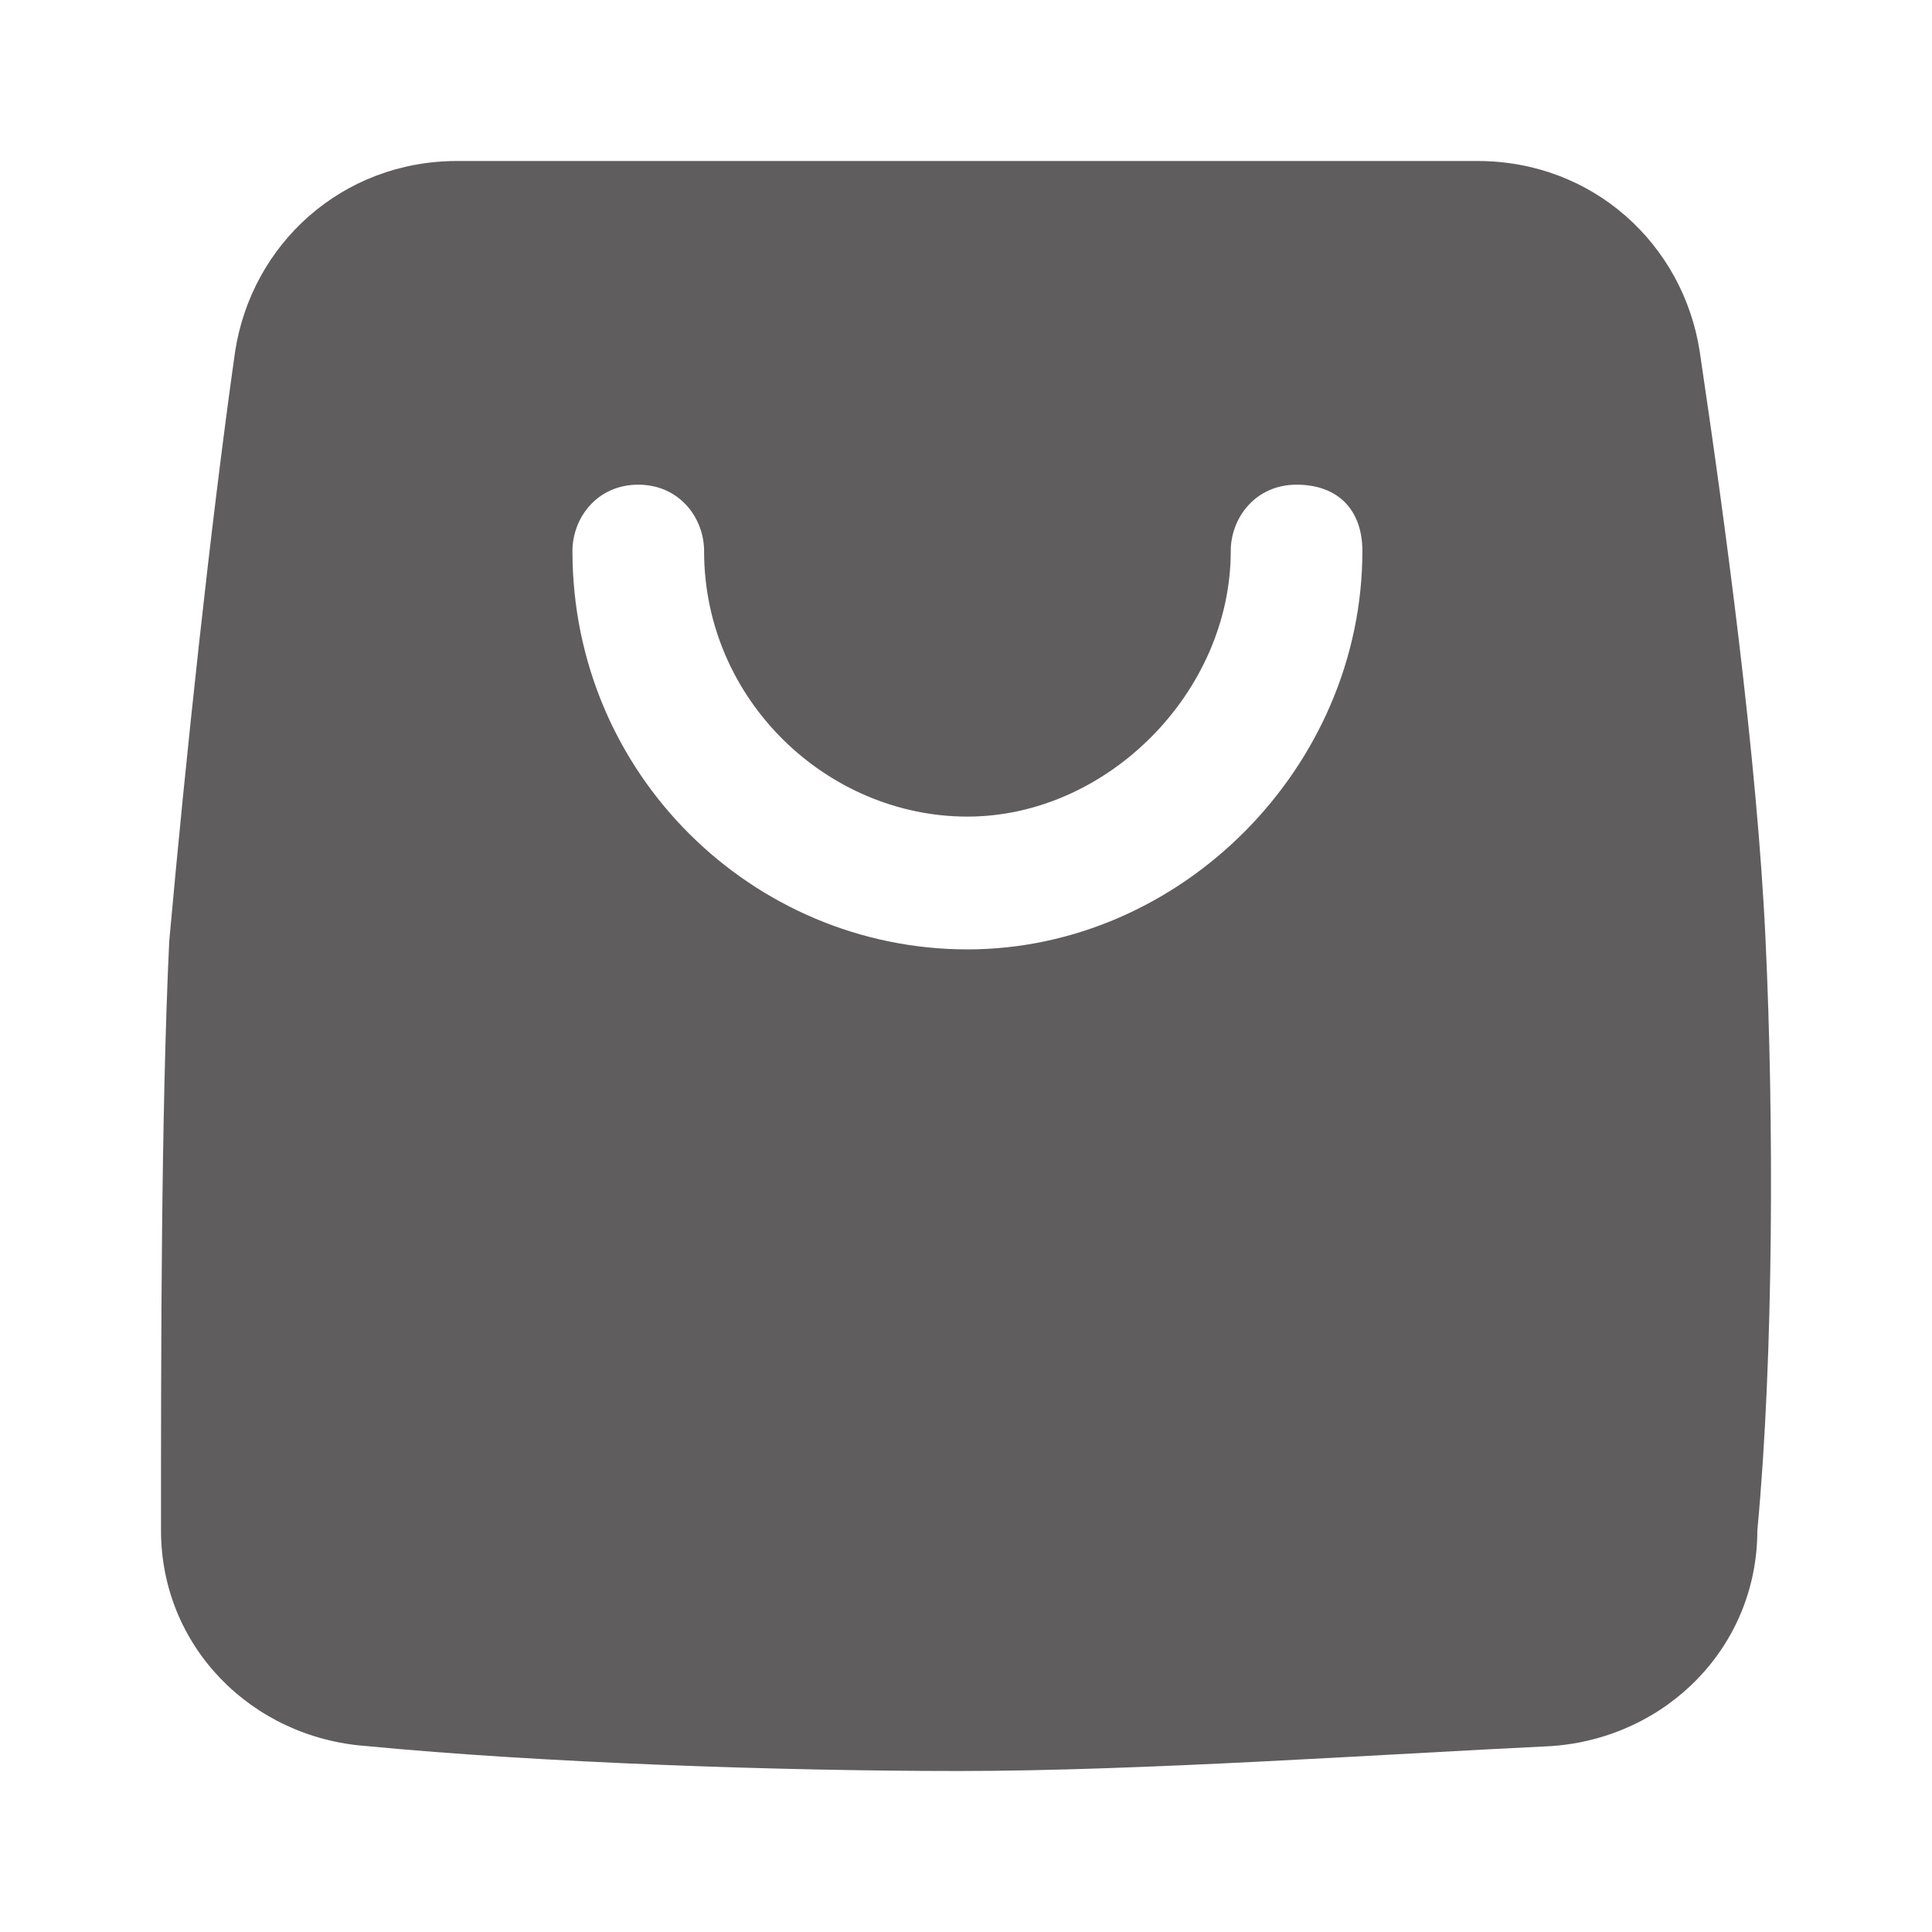 <svg width="30" height="30" viewBox="0 0 30 30" fill="none" xmlns="http://www.w3.org/2000/svg">
<path d="M27.416 14.613C27.288 11.778 26.777 8.041 26.394 5.464C26.138 3.789 24.733 2.5 22.944 2.5H7.1C5.311 2.5 3.906 3.789 3.65 5.464C3.267 8.17 2.883 11.778 2.628 14.613C2.5 17.32 2.5 21.057 2.5 23.763C2.5 25.567 3.906 26.985 5.694 27.113C8.378 27.371 12.083 27.5 14.894 27.5C17.705 27.5 21.411 27.242 24.094 27.113C25.883 26.985 27.288 25.567 27.288 23.763C27.544 21.057 27.544 17.32 27.416 14.613ZM15.022 14.742C11.7 14.742 8.889 12.036 8.889 8.557C8.889 8.041 9.272 7.526 9.911 7.526C10.55 7.526 10.933 8.041 10.933 8.557C10.933 10.876 12.85 12.68 15.022 12.68C17.194 12.68 19.111 10.747 19.111 8.557C19.111 8.041 19.494 7.526 20.133 7.526C20.772 7.526 21.155 7.912 21.155 8.557C21.155 11.907 18.344 14.742 15.022 14.742Z" fill="#231F20" fill-opacity="0.72"/>
</svg>
